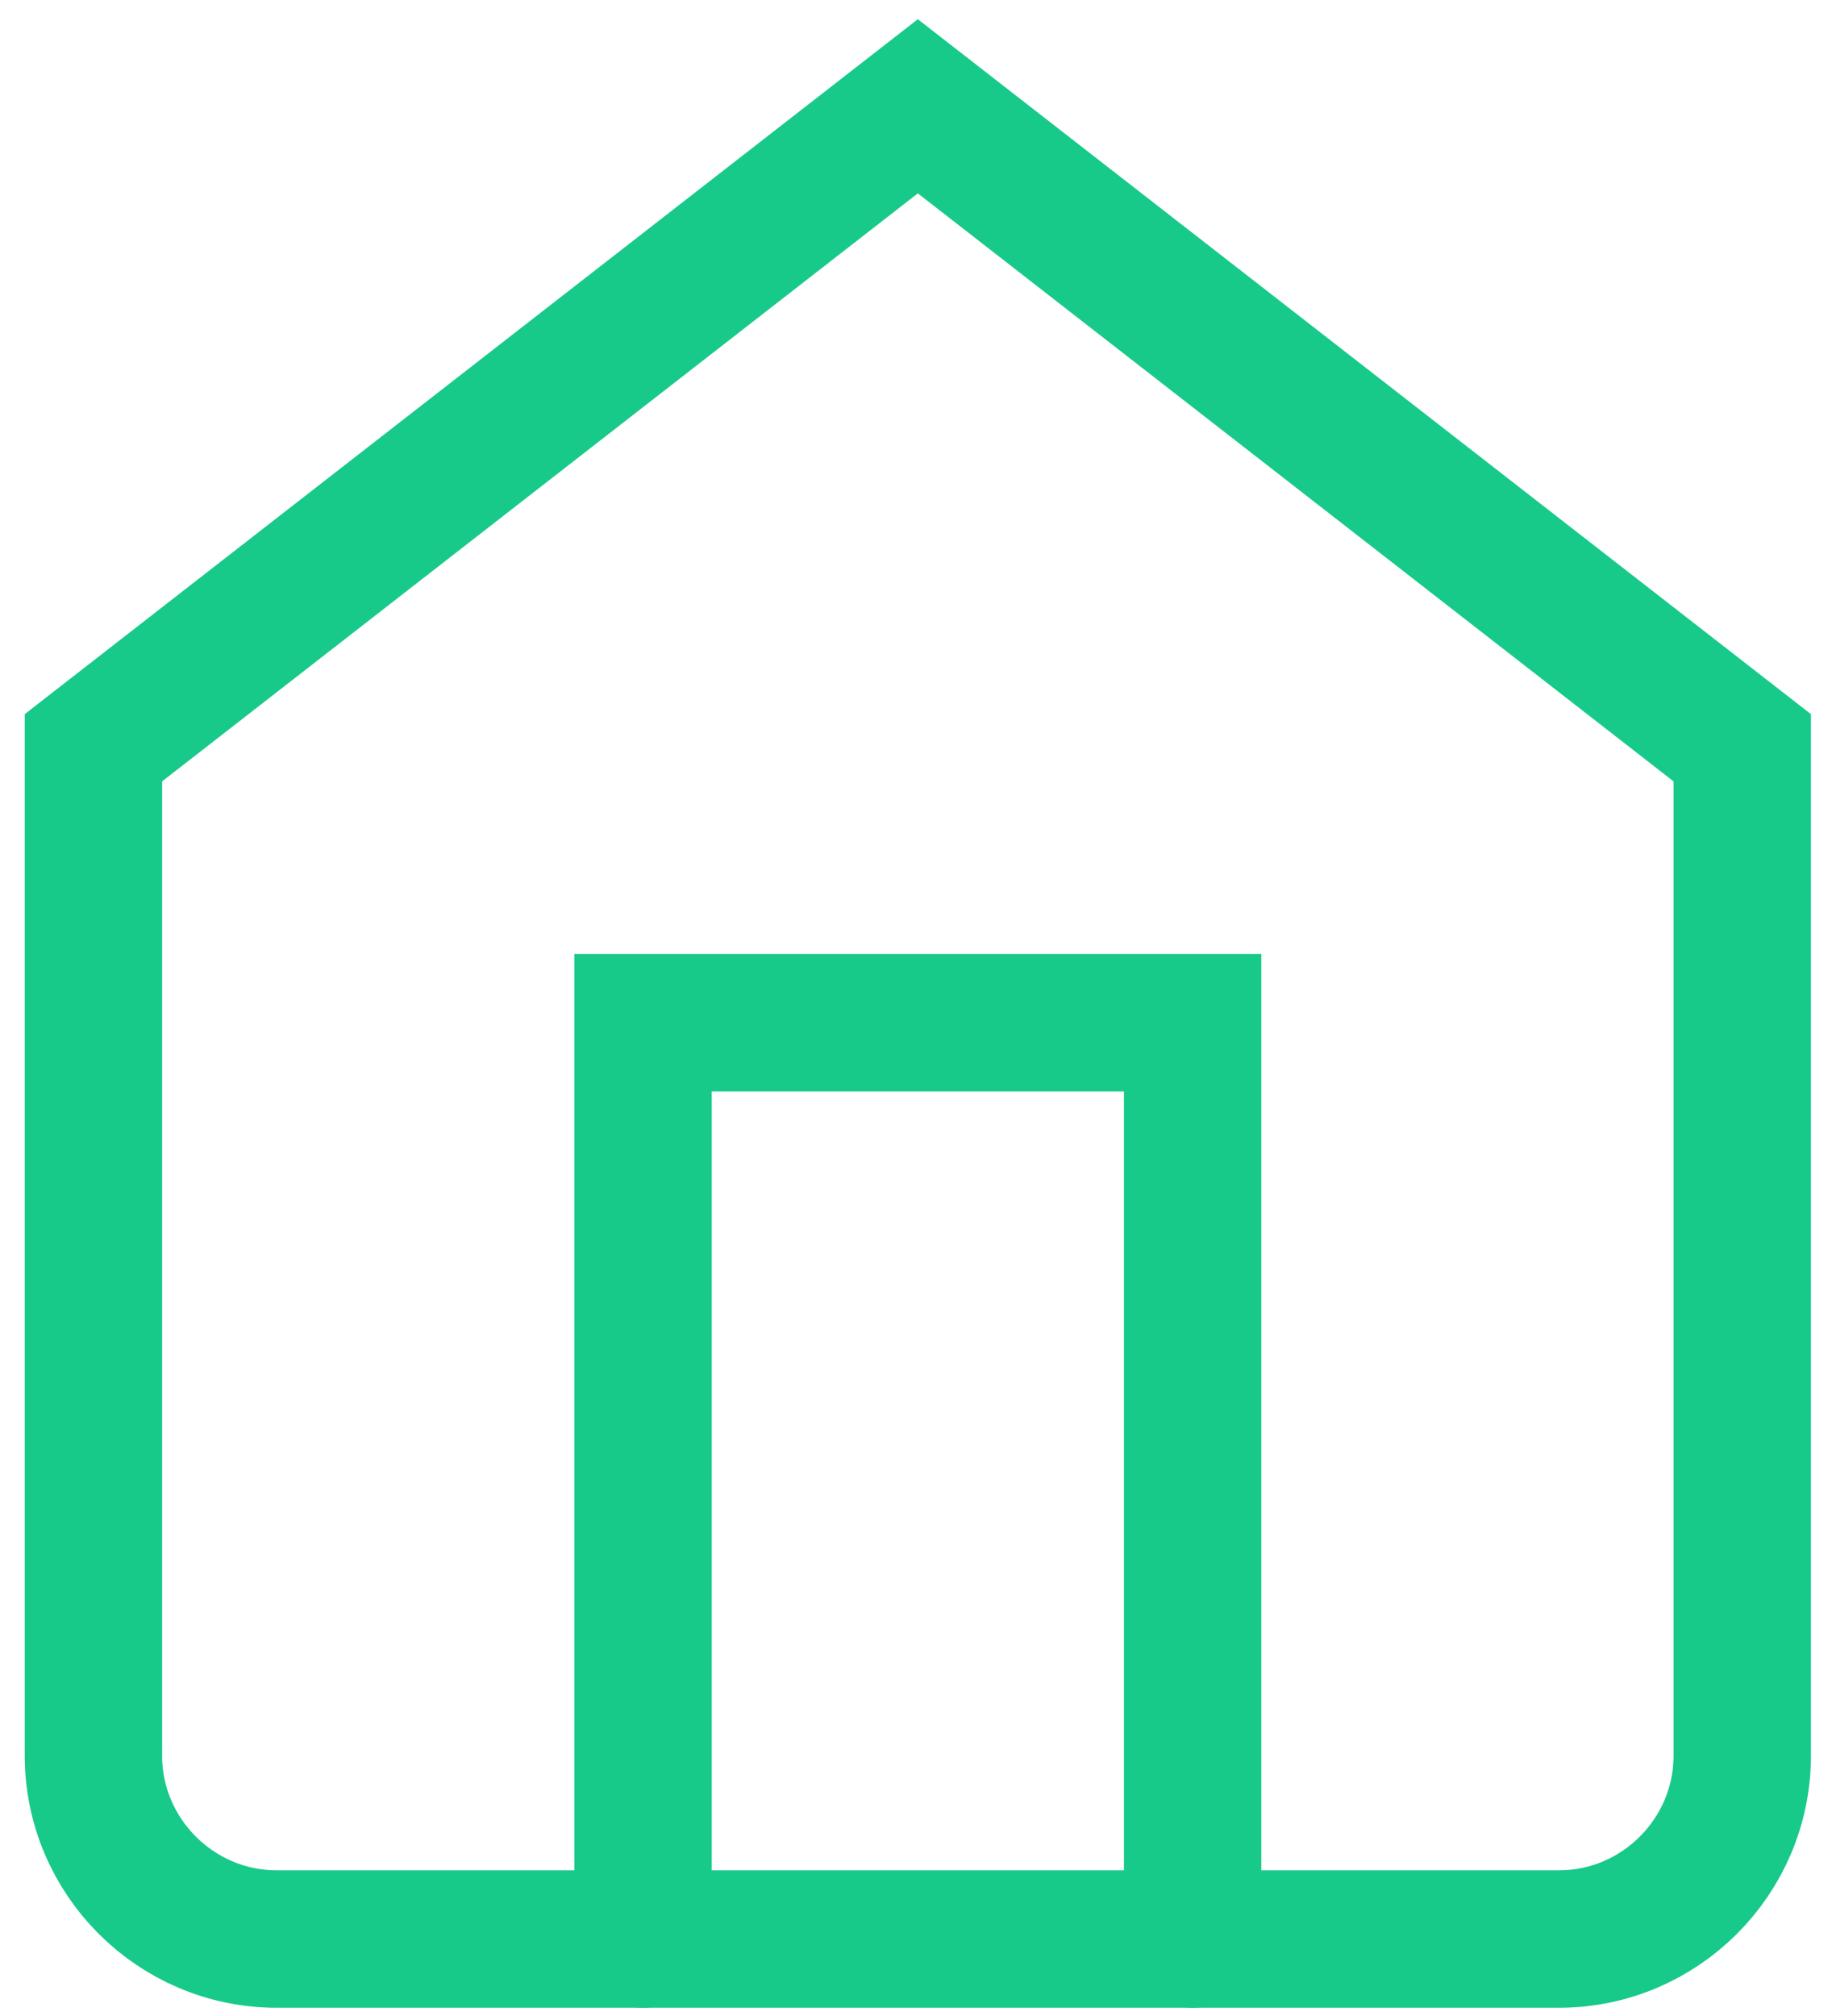 <svg width="20" height="22" viewBox="0 0 20 22" fill="none" xmlns="http://www.w3.org/2000/svg">
<path d="M1.02 8.16L10.02 1.16L19.02 8.16V19.16C19.02 20.26 18.12 21.16 17.02 21.16H3.02C1.92 21.16 1.02 20.26 1.02 19.16V8.16Z" stroke="#17CA89" stroke-width="1.5" stroke-miterlimit="10" stroke-linecap="round"/>
<path d="M7.02 21.16V11.16H13.02V21.16" stroke="#17CA89" stroke-width="1.5" stroke-miterlimit="10" stroke-linecap="round"/>
</svg>
